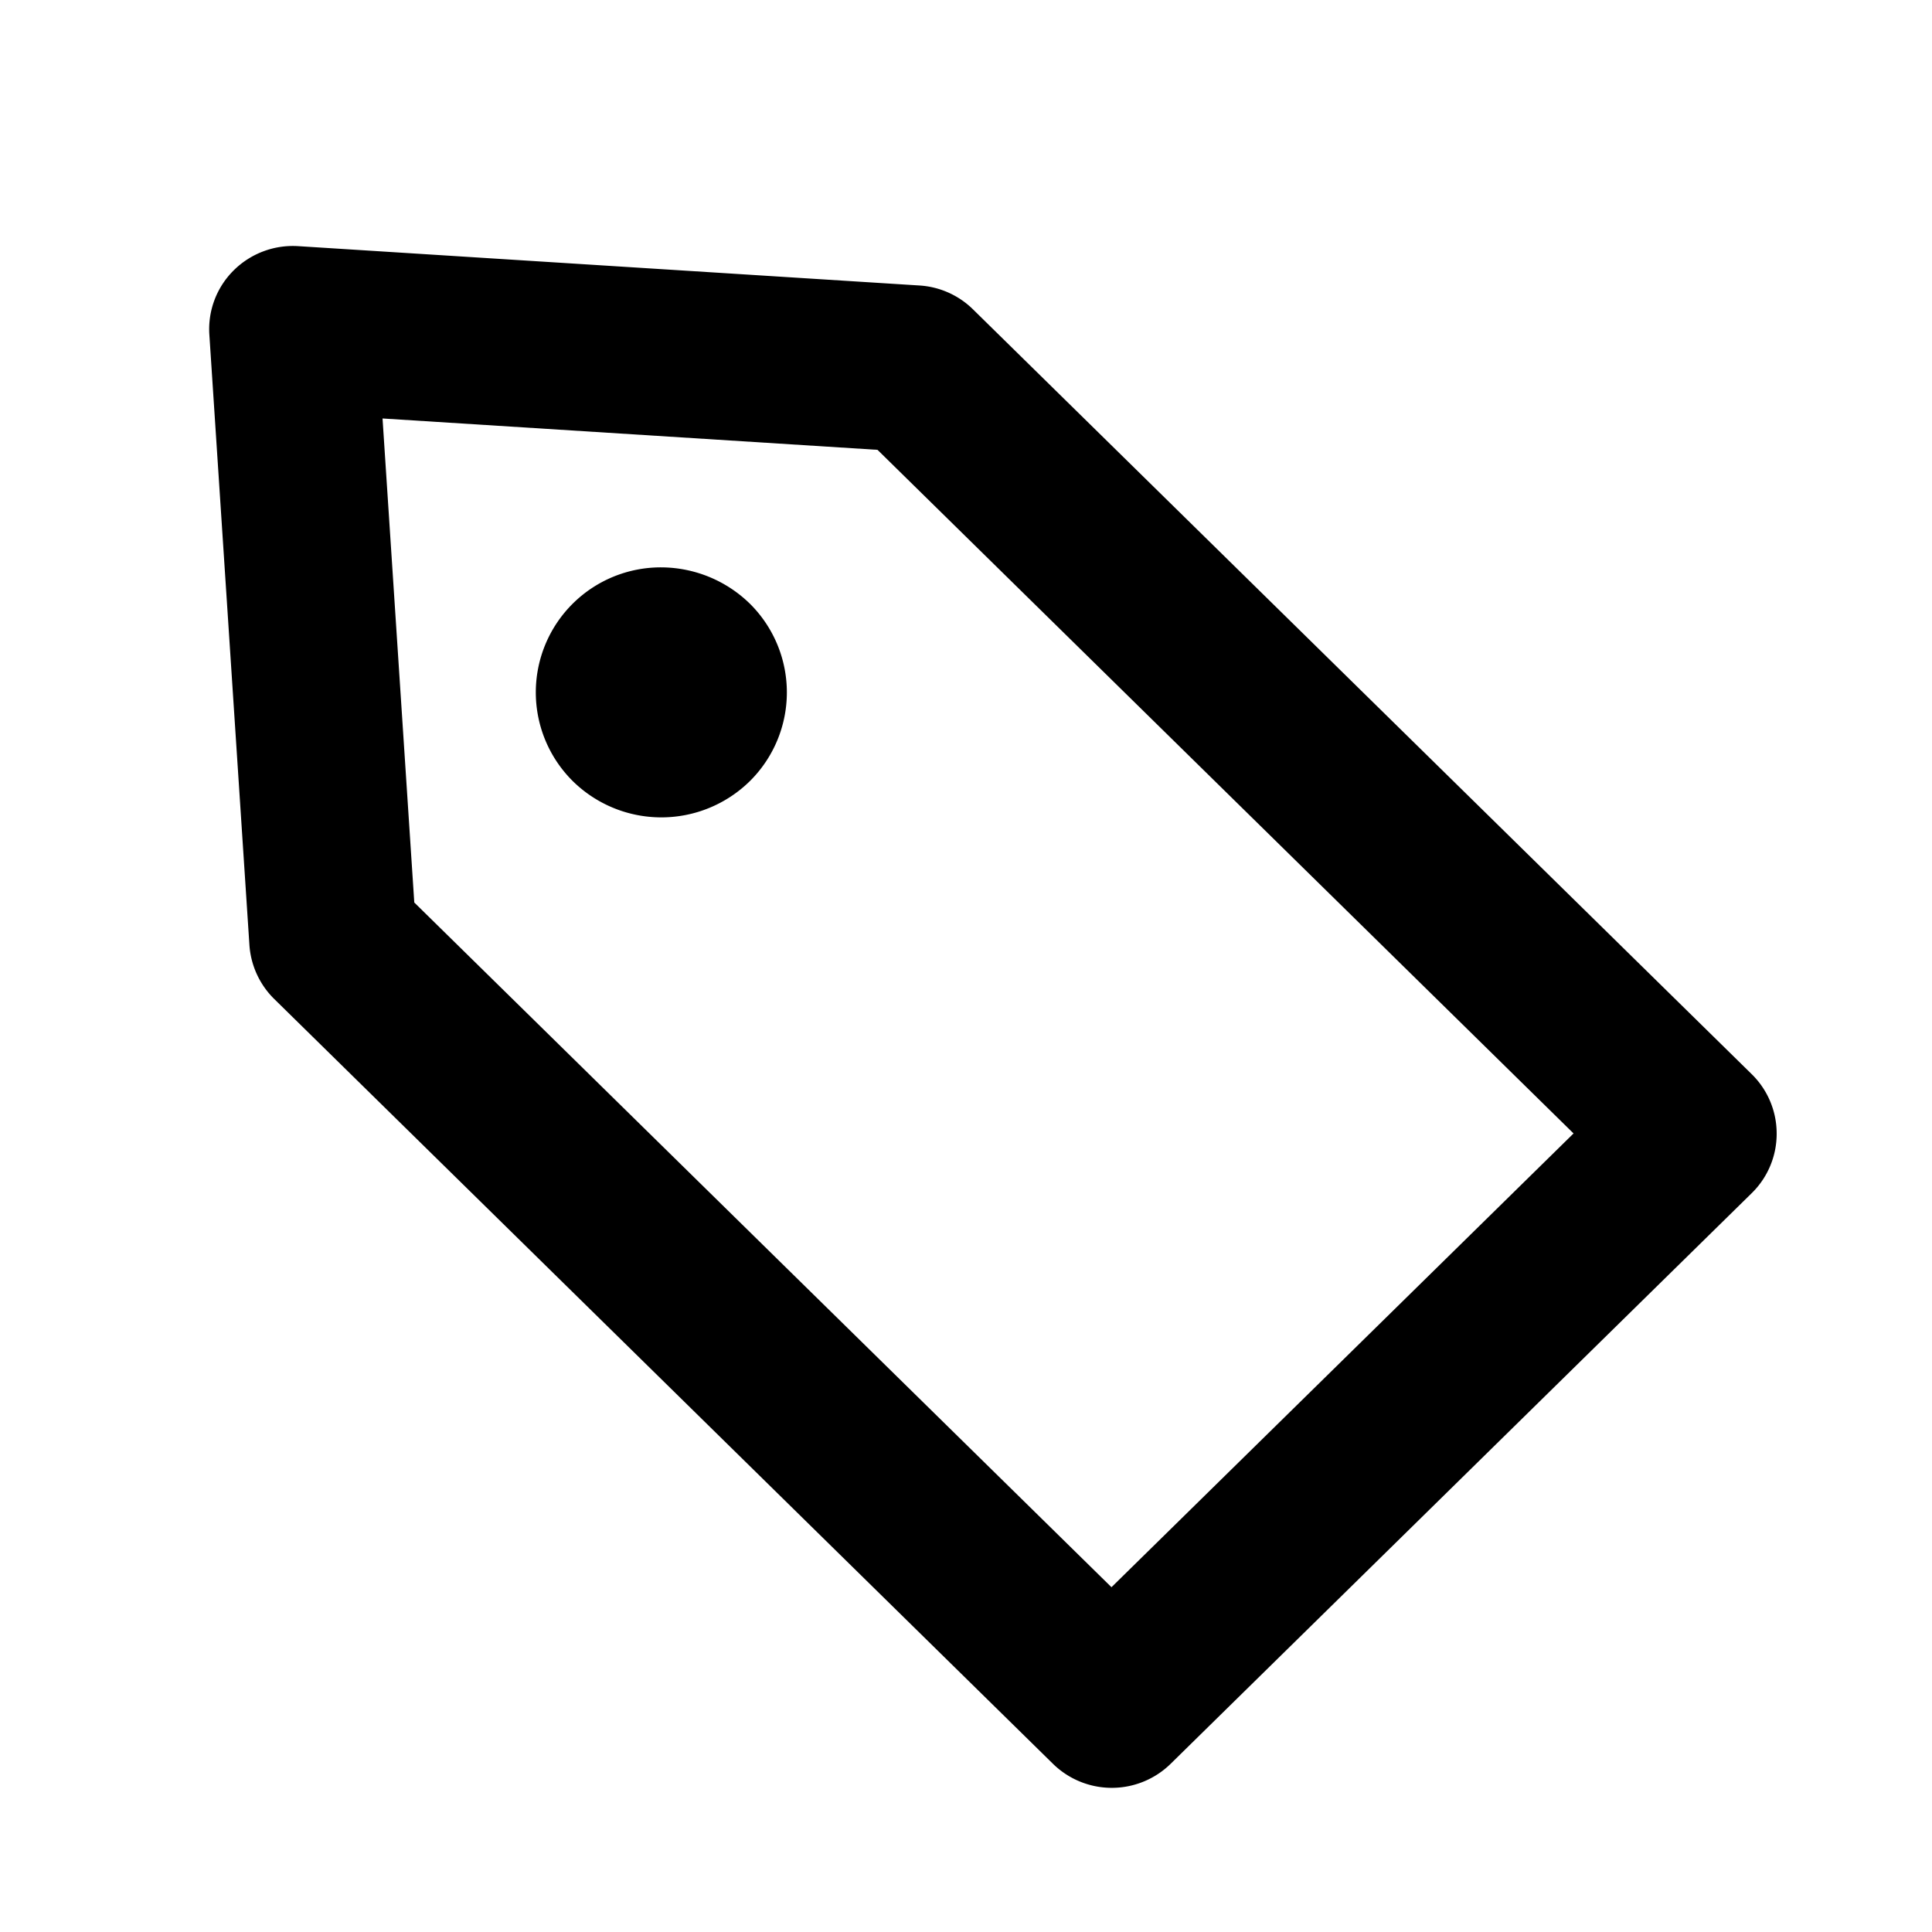 <svg xmlns="http://www.w3.org/2000/svg" width="30" height="30" viewBox="0 0 30 30"><defs><style>.a{fill:none;}</style></defs><g transform="translate(-7236 5209)"><rect class="a" width="30" height="30" transform="translate(7236 -5209)"/><path d="M4717.426,651.006a1.291,1.291,0,0,0-.388-.921l-12.092-11.876a1.3,1.3,0,0,0-.832-.37l-9.648-.611a1.305,1.305,0,0,0-1,.377,1.286,1.286,0,0,0-.377,1l.622,9.476a1.3,1.3,0,0,0,.385.837l12.092,11.876a1.305,1.305,0,0,0,1.828,0l9.027-8.865A1.29,1.29,0,0,0,4717.426,651.006Zm-10.329,7.046-10.826-10.632-.493-7.516,7.686.487,10.808,10.615Zm-5.609-15.266a1.939,1.939,0,0,1,0,2.743,1.96,1.96,0,0,1-2.762,0,1.941,1.941,0,0,1,1.379-3.313A1.979,1.979,0,0,1,4701.488,642.786Z" transform="translate(2546.162 -5842.406)"/></g></svg>